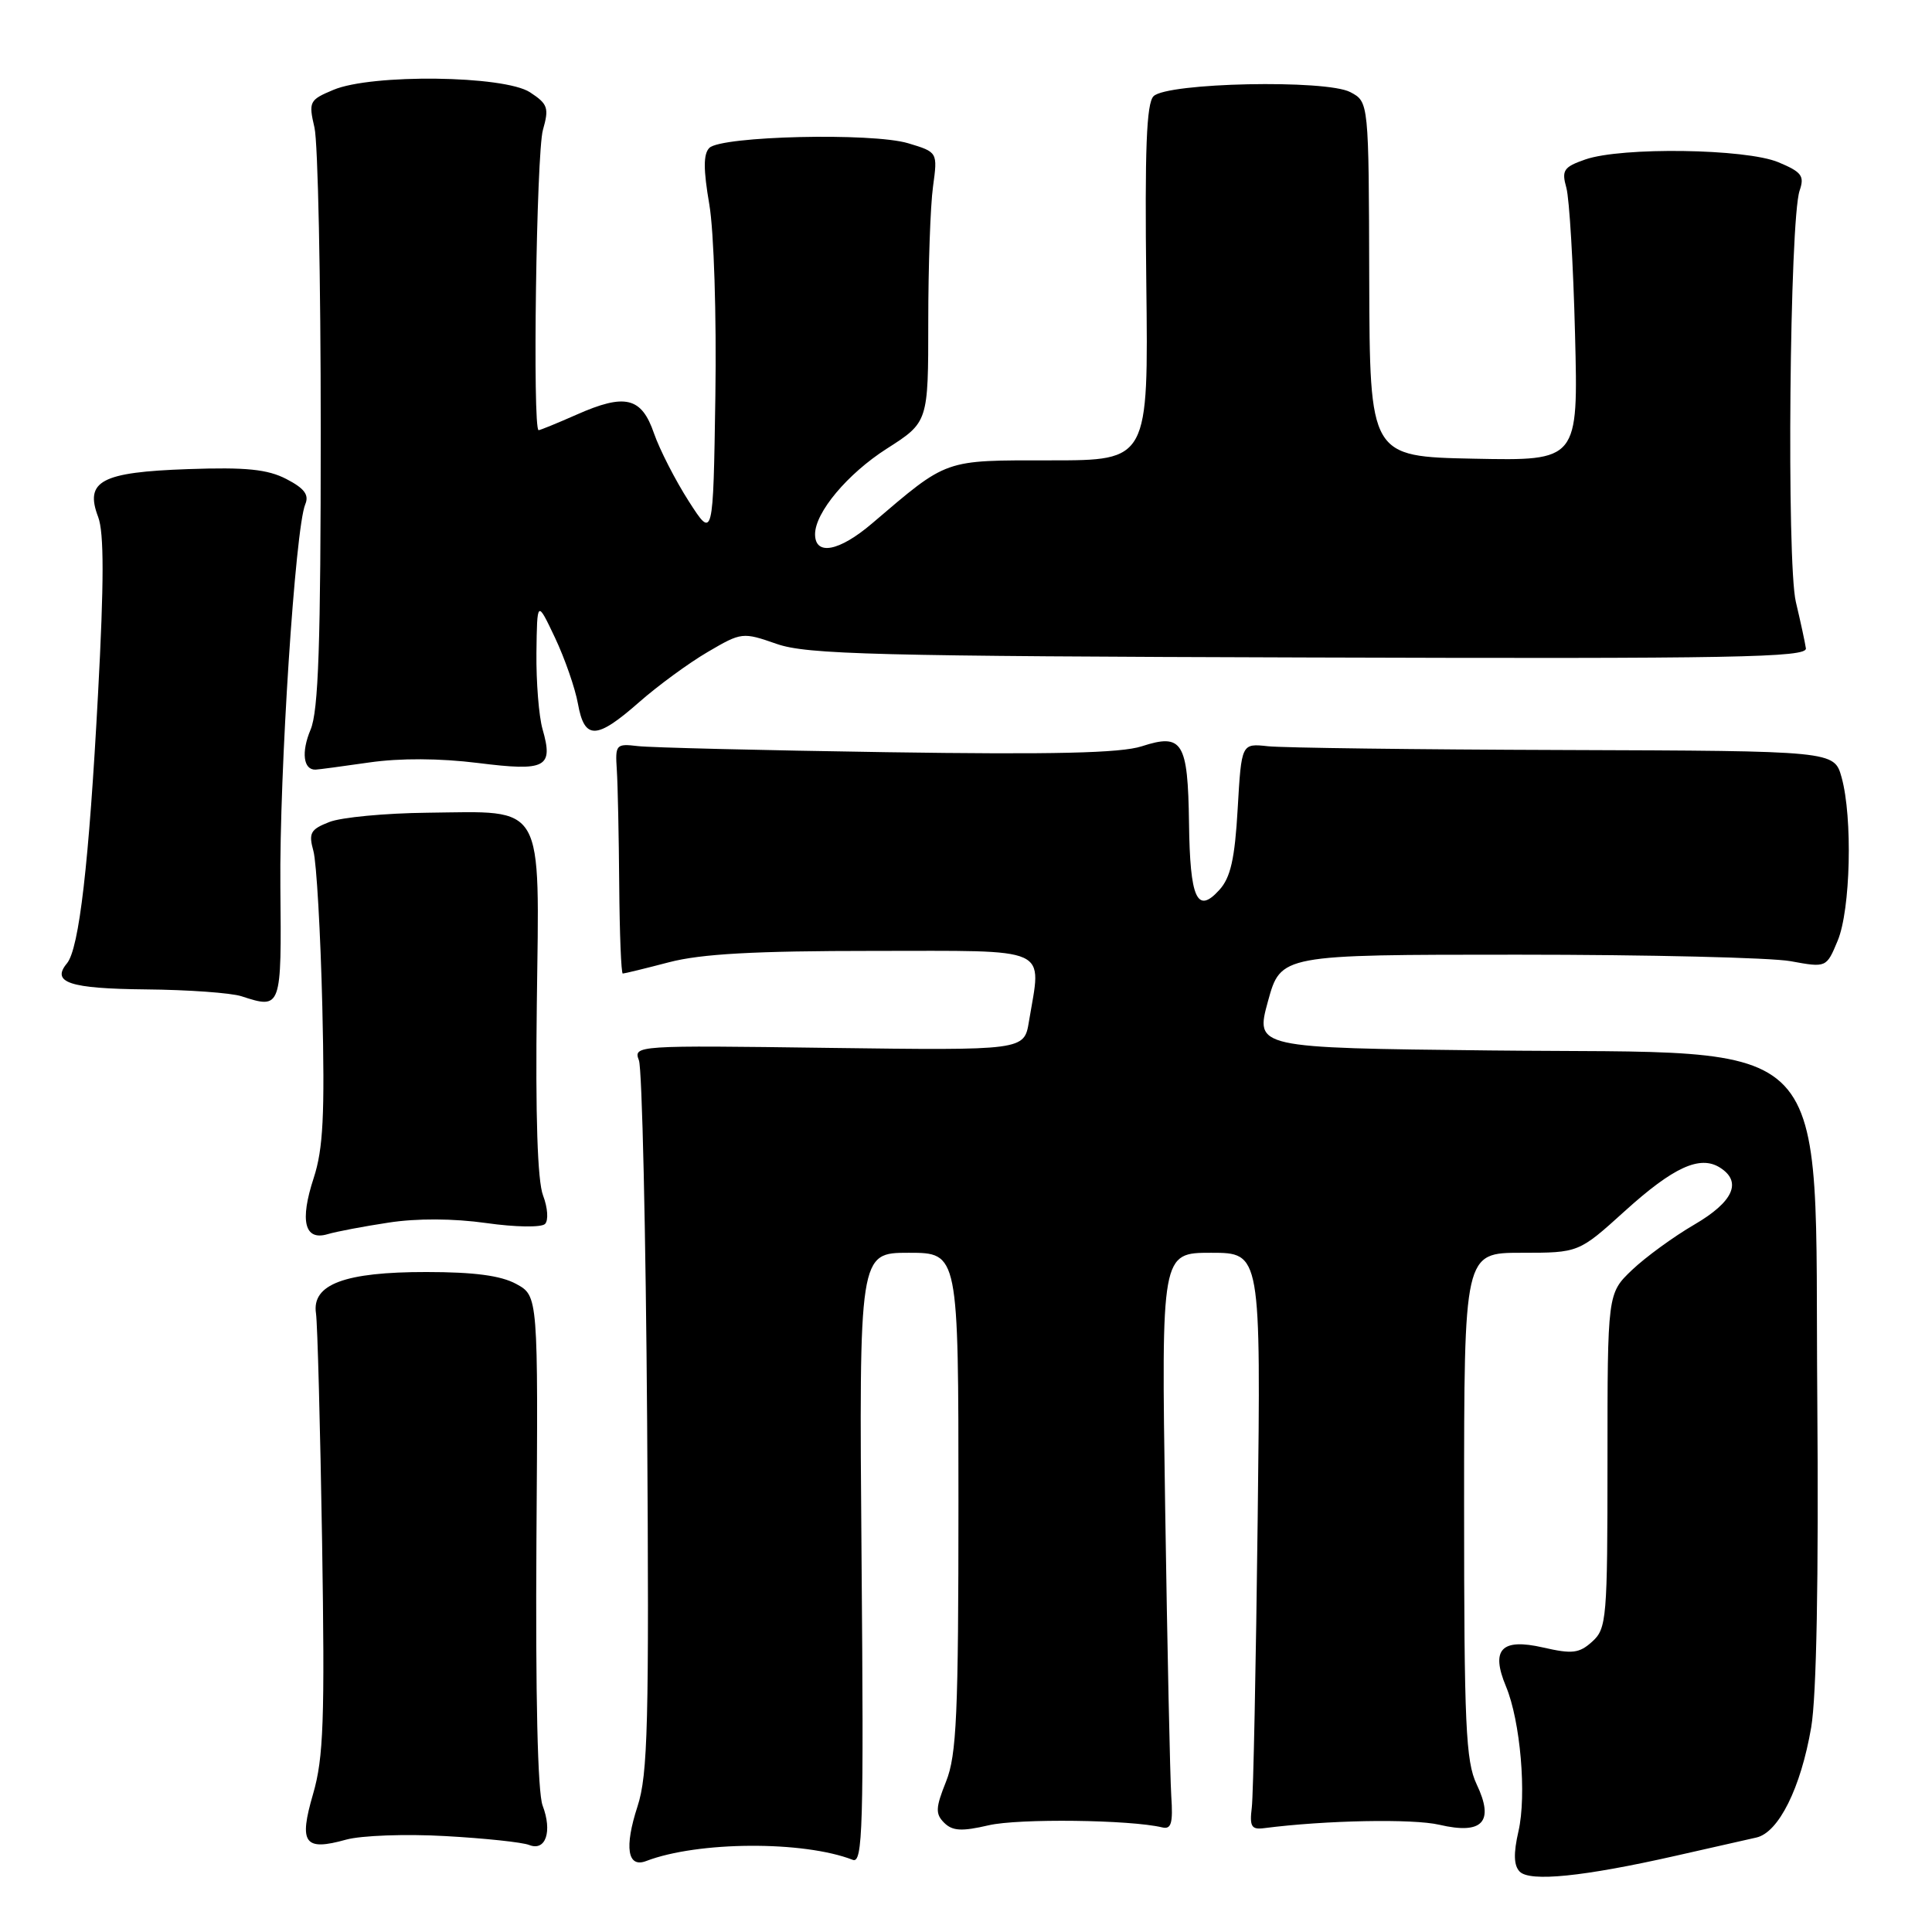<?xml version="1.0" encoding="UTF-8" standalone="no"?>
<!DOCTYPE svg PUBLIC "-//W3C//DTD SVG 1.1//EN" "http://www.w3.org/Graphics/SVG/1.1/DTD/svg11.dtd" >
<svg xmlns="http://www.w3.org/2000/svg" xmlns:xlink="http://www.w3.org/1999/xlink" version="1.1" viewBox="0 0 256 256">
 <g >
 <path fill="currentColor"
d=" M 222.00 245.91 C 226.68 244.86 231.51 243.76 232.74 243.48 C 235.68 242.81 238.61 236.93 239.99 228.90 C 240.70 224.78 240.99 209.24 240.80 185.33 C 240.40 135.81 244.06 139.70 197.41 139.19 C 166.32 138.85 166.32 138.85 168.01 132.68 C 169.71 126.50 169.71 126.50 201.10 126.50 C 218.37 126.50 234.64 126.89 237.25 127.36 C 242.01 128.23 242.01 128.23 243.50 124.65 C 245.21 120.57 245.50 108.33 244.02 103.00 C 243.04 99.50 243.04 99.50 207.27 99.38 C 187.60 99.32 169.93 99.09 168.00 98.88 C 164.50 98.50 164.50 98.50 164.00 107.15 C 163.62 113.80 163.06 116.29 161.57 117.92 C 158.62 121.18 157.68 119.10 157.55 109.05 C 157.40 98.29 156.69 97.13 151.28 98.89 C 148.50 99.79 139.58 100.00 117.50 99.67 C 101.00 99.42 86.15 99.06 84.50 98.86 C 81.63 98.52 81.51 98.66 81.73 102.00 C 81.86 103.92 82.00 110.79 82.05 117.25 C 82.10 123.71 82.31 129.00 82.52 129.00 C 82.73 129.00 85.49 128.33 88.66 127.50 C 92.91 126.39 100.01 126.00 115.71 126.00 C 139.60 126.00 138.01 125.28 136.34 135.35 C 135.71 139.19 135.71 139.19 109.80 138.85 C 84.24 138.50 83.91 138.53 84.66 140.50 C 85.08 141.60 85.57 163.20 85.75 188.50 C 86.02 228.44 85.85 235.14 84.47 239.37 C 82.71 244.77 83.14 247.54 85.61 246.60 C 92.46 243.97 106.45 243.89 113.00 246.44 C 114.32 246.95 114.46 242.21 114.16 206.51 C 113.83 166.00 113.83 166.00 120.41 166.00 C 127.00 166.00 127.00 166.00 127.00 198.98 C 127.00 227.20 126.76 232.55 125.36 236.06 C 123.96 239.55 123.93 240.35 125.11 241.53 C 126.21 242.62 127.43 242.69 131.00 241.86 C 134.94 240.94 149.80 241.12 154.00 242.14 C 155.20 242.43 155.44 241.59 155.20 238.00 C 155.04 235.53 154.67 218.31 154.39 199.75 C 153.88 166.00 153.88 166.00 160.48 166.00 C 167.07 166.00 167.07 166.00 166.65 201.25 C 166.42 220.64 166.07 237.85 165.87 239.50 C 165.56 242.02 165.82 242.46 167.50 242.24 C 175.67 241.19 187.20 240.97 190.72 241.79 C 196.46 243.13 198.04 241.41 195.66 236.42 C 194.22 233.38 194.00 228.60 194.00 199.47 C 194.00 166.00 194.00 166.00 201.59 166.00 C 209.19 166.00 209.19 166.00 215.30 160.47 C 221.73 154.65 225.25 153.04 227.90 154.71 C 230.88 156.59 229.68 159.25 224.50 162.27 C 221.75 163.87 218.04 166.58 216.25 168.28 C 213.00 171.39 213.00 171.39 213.00 193.54 C 213.00 214.46 212.89 215.79 210.99 217.51 C 209.26 219.08 208.34 219.19 204.46 218.30 C 198.94 217.04 197.50 218.55 199.55 223.46 C 201.46 228.03 202.31 237.87 201.20 242.67 C 200.53 245.60 200.58 247.19 201.37 248.00 C 202.73 249.38 209.79 248.67 222.00 245.91 Z  M 59.00 243.29 C 64.22 243.58 69.23 244.11 70.12 244.47 C 72.31 245.34 73.21 242.69 71.90 239.25 C 71.24 237.51 70.95 224.66 71.08 204.11 C 71.31 171.72 71.31 171.72 68.40 170.13 C 66.37 169.02 62.81 168.55 56.50 168.55 C 45.66 168.54 41.29 170.18 41.87 174.03 C 42.07 175.39 42.43 189.01 42.68 204.29 C 43.05 227.93 42.87 232.93 41.49 237.69 C 39.57 244.27 40.32 245.31 45.87 243.76 C 47.87 243.21 53.77 242.99 59.00 243.29 Z  M 51.50 162.00 C 55.26 161.42 60.09 161.45 64.43 162.06 C 68.29 162.61 71.74 162.66 72.22 162.18 C 72.69 161.71 72.58 160.04 71.96 158.41 C 71.22 156.50 70.94 147.84 71.13 133.09 C 71.47 105.96 72.36 107.52 56.62 107.69 C 51.05 107.75 45.21 108.30 43.64 108.92 C 41.13 109.90 40.87 110.38 41.53 112.77 C 41.94 114.27 42.47 123.56 42.71 133.40 C 43.05 147.79 42.82 152.24 41.57 156.08 C 39.70 161.78 40.35 164.43 43.39 163.54 C 44.55 163.19 48.20 162.50 51.50 162.00 Z  M 37.15 117.50 C 37.01 102.44 39.12 69.96 40.45 66.82 C 40.98 65.57 40.33 64.71 37.96 63.48 C 35.45 62.18 32.62 61.89 24.91 62.16 C 13.40 62.56 11.19 63.74 13.01 68.51 C 13.79 70.58 13.79 77.11 12.99 91.94 C 11.79 114.44 10.49 125.70 8.87 127.65 C 6.76 130.19 9.21 131.00 19.31 131.10 C 24.91 131.15 30.62 131.56 32.00 132.01 C 37.29 133.73 37.31 133.67 37.15 117.50 Z  M 48.93 101.03 C 53.02 100.44 58.26 100.47 63.34 101.10 C 72.36 102.23 73.35 101.71 71.89 96.62 C 71.40 94.91 71.04 90.36 71.08 86.51 C 71.17 79.50 71.17 79.50 73.54 84.50 C 74.84 87.25 76.21 91.19 76.58 93.25 C 77.45 98.07 79.02 98.03 84.69 93.04 C 87.17 90.86 91.25 87.87 93.76 86.40 C 98.26 83.76 98.40 83.75 102.91 85.32 C 106.91 86.72 115.96 86.95 173.50 87.12 C 229.88 87.30 239.47 87.12 239.29 85.91 C 239.18 85.14 238.58 82.37 237.96 79.76 C 236.72 74.50 237.13 29.12 238.46 25.25 C 239.13 23.31 238.73 22.79 235.65 21.50 C 231.33 19.69 214.86 19.46 210.06 21.13 C 207.19 22.13 206.90 22.56 207.55 24.88 C 207.95 26.32 208.47 35.05 208.70 44.28 C 209.13 61.06 209.13 61.06 195.32 60.78 C 181.50 60.50 181.50 60.50 181.43 37.00 C 181.37 13.50 181.37 13.50 178.93 12.21 C 175.74 10.51 154.65 10.95 152.85 12.75 C 151.91 13.69 151.68 19.81 151.89 37.50 C 152.17 61.00 152.17 61.00 139.23 61.00 C 124.93 61.00 125.67 60.74 115.55 69.36 C 111.19 73.08 108.00 73.68 108.00 70.78 C 108.01 67.90 112.30 62.78 117.49 59.46 C 123.00 55.94 123.00 55.94 123.00 42.61 C 123.00 35.28 123.28 27.23 123.63 24.72 C 124.25 20.16 124.25 20.16 120.33 18.98 C 115.55 17.55 95.57 18.02 93.99 19.60 C 93.19 20.41 93.19 22.45 93.99 27.10 C 94.60 30.70 94.95 41.80 94.79 52.48 C 94.50 71.46 94.50 71.46 91.26 66.41 C 89.48 63.63 87.41 59.58 86.66 57.43 C 85.01 52.62 82.84 52.09 76.41 54.94 C 73.85 56.07 71.58 57.00 71.37 57.00 C 70.55 57.00 71.07 20.26 71.94 17.22 C 72.77 14.30 72.60 13.78 70.23 12.23 C 66.81 9.99 49.23 9.77 44.17 11.91 C 40.99 13.24 40.87 13.48 41.67 16.91 C 42.13 18.88 42.50 36.92 42.50 57.00 C 42.50 85.35 42.20 94.21 41.15 96.69 C 39.90 99.66 40.19 102.03 41.81 101.98 C 42.19 101.97 45.39 101.54 48.93 101.03 Z "/>
</g>
</svg>